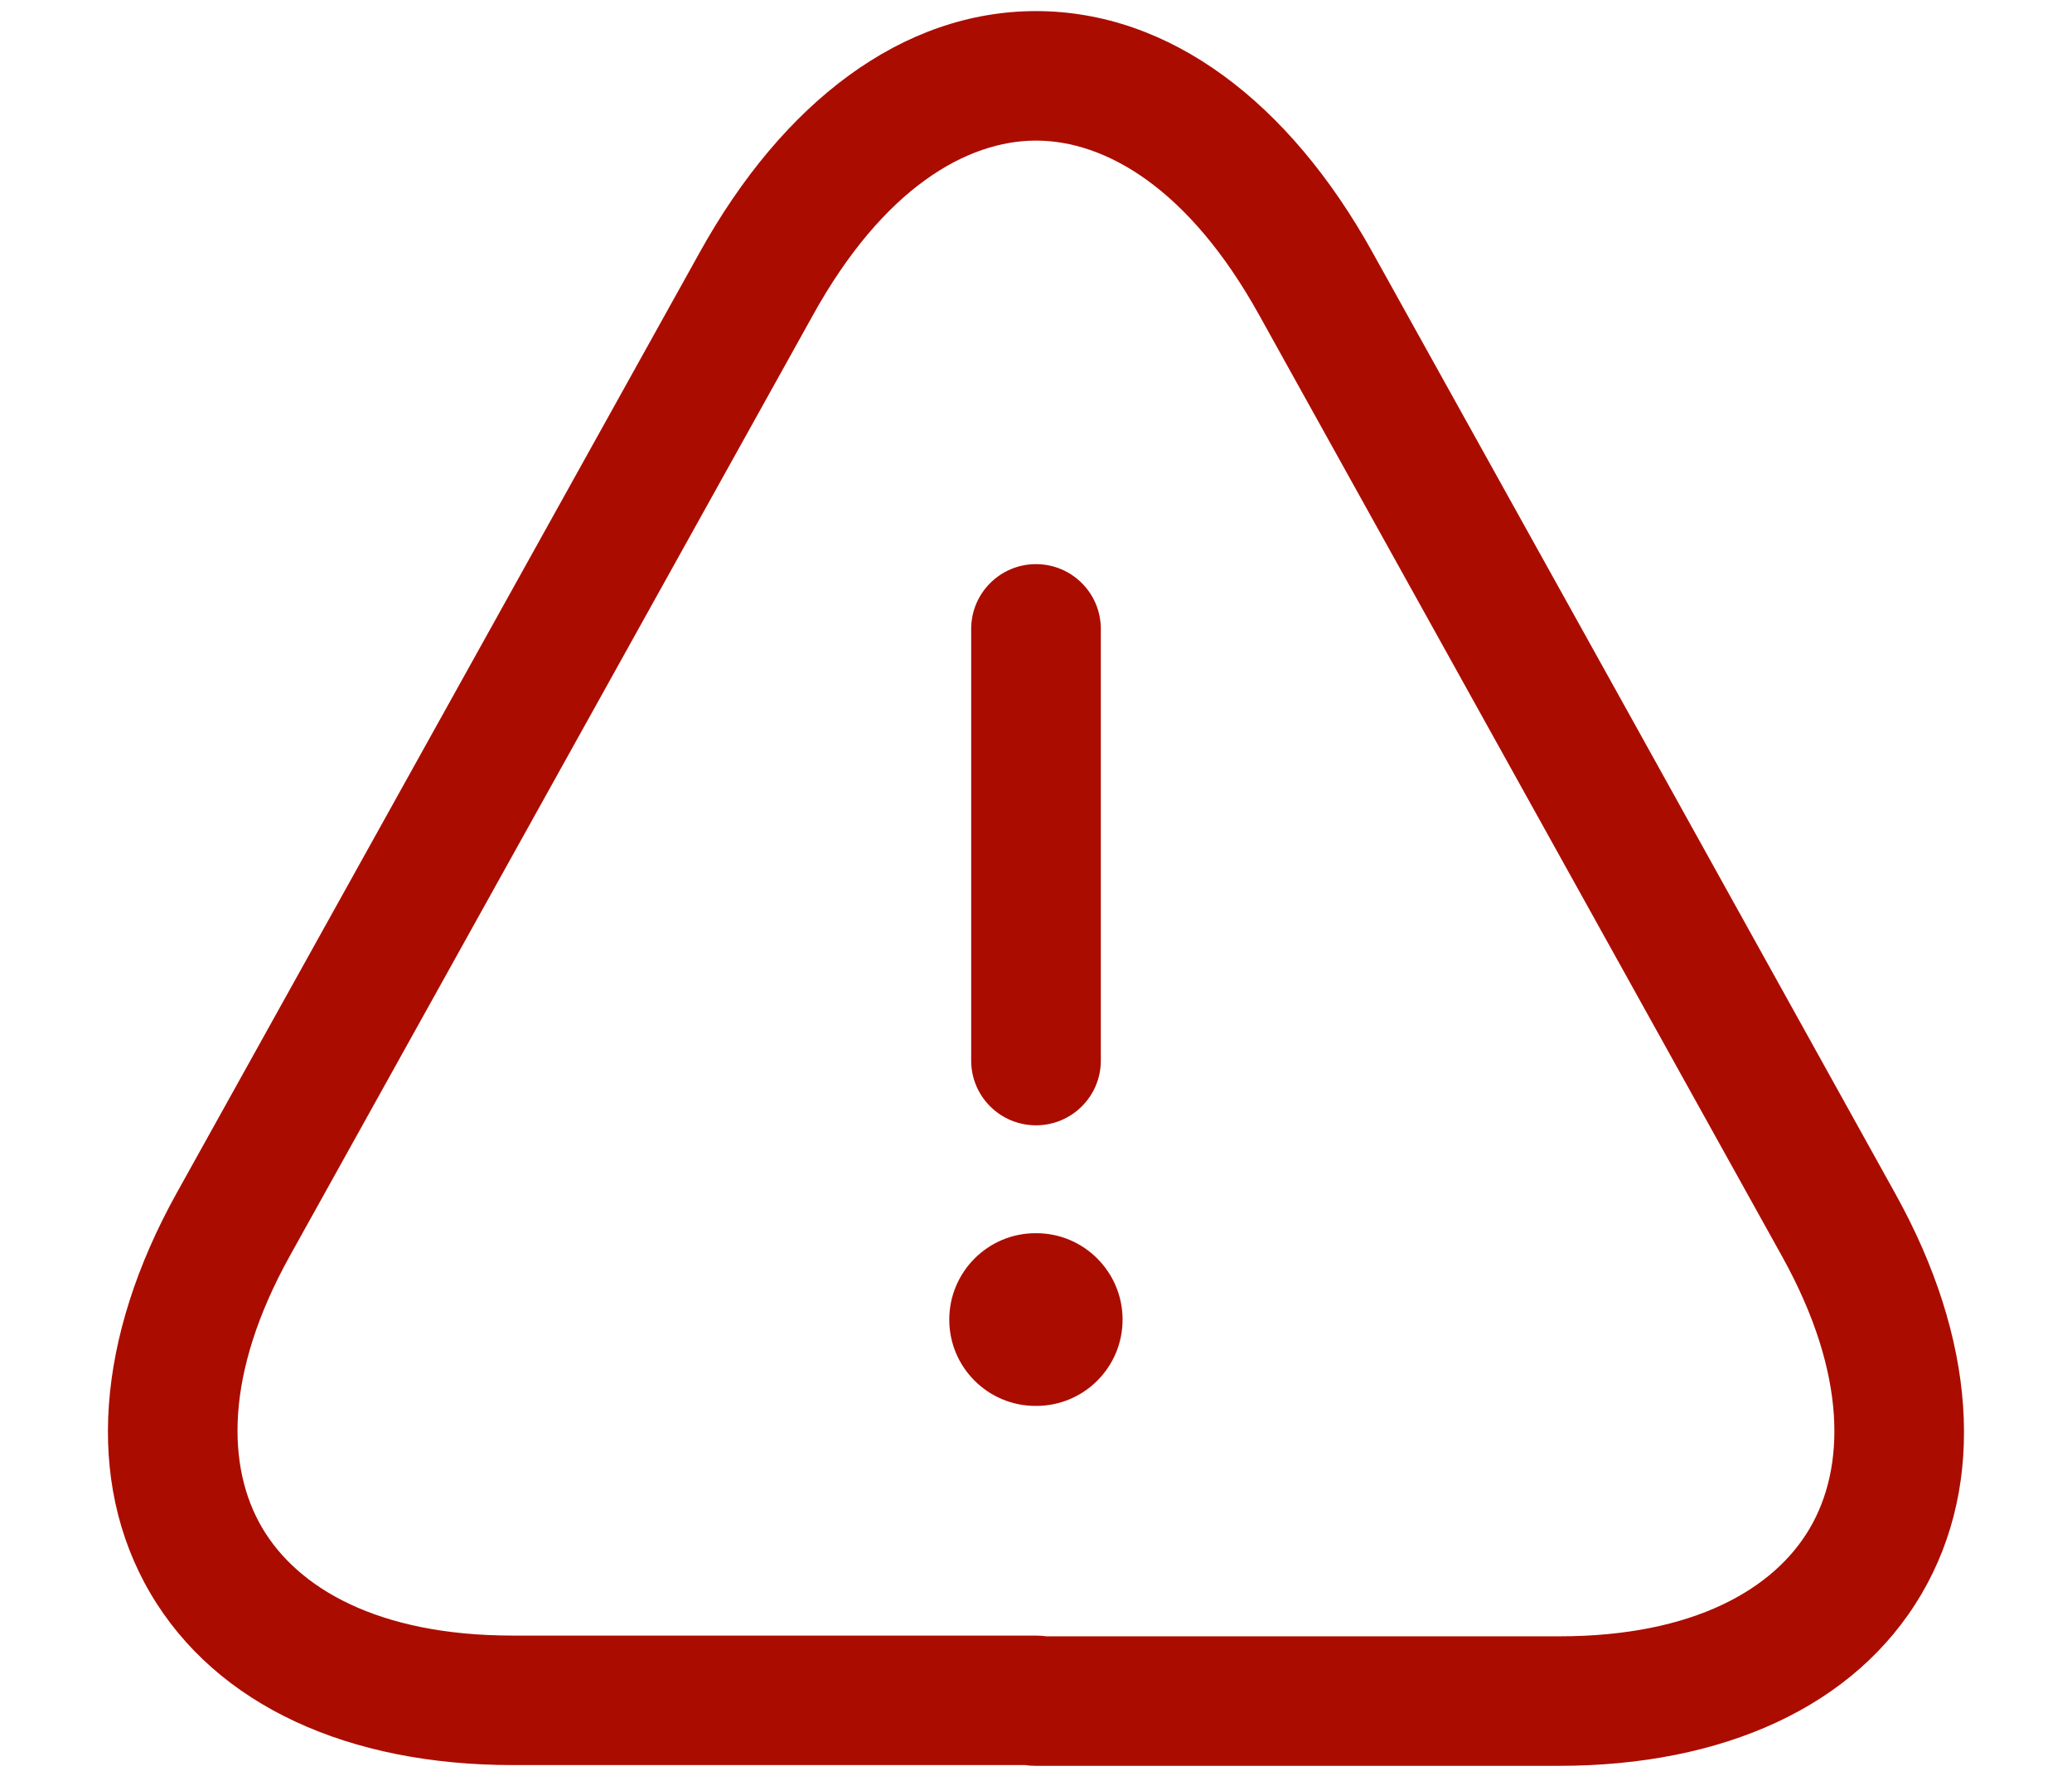 <svg width="14" height="12" viewBox="0 0 14 12" fill="none" xmlns="http://www.w3.org/2000/svg">
<path fill-rule="evenodd" clip-rule="evenodd" d="M7 3.812C7.242 3.812 7.438 4.008 7.438 4.25V7.167C7.438 7.408 7.242 7.604 7 7.604C6.758 7.604 6.562 7.408 6.562 7.167V4.25C6.562 4.008 6.758 3.812 7 3.812Z" fill="#AB0C00"/>
<path fill-rule="evenodd" clip-rule="evenodd" d="M7 0.95C6.534 0.95 5.969 1.27 5.493 2.129L1.958 8.487C1.514 9.287 1.533 9.918 1.771 10.323C2.009 10.728 2.549 11.052 3.465 11.052H7C7.025 11.052 7.049 11.054 7.072 11.057H10.535C11.448 11.057 11.989 10.734 12.227 10.329C12.466 9.924 12.486 9.293 12.043 8.493L8.508 2.129C8.032 1.27 7.467 0.95 7 0.95ZM6.929 11.927H3.465C2.357 11.927 1.463 11.527 1.016 10.766C0.57 10.006 0.656 9.03 1.193 8.063L4.728 1.705C4.728 1.704 4.728 1.705 4.728 1.705C5.29 0.691 6.096 0.075 7 0.075C7.904 0.075 8.711 0.691 9.273 1.704L10.988 4.79L12.808 8.069C13.345 9.037 13.429 10.013 12.982 10.773C12.535 11.533 11.641 11.932 10.535 11.932H7C6.976 11.932 6.952 11.931 6.929 11.927Z" fill="#AB0C00"/>
<path fill-rule="evenodd" clip-rule="evenodd" d="M6.414 8.917C6.414 8.595 6.675 8.333 6.997 8.333H7.002C7.324 8.333 7.585 8.595 7.585 8.917C7.585 9.239 7.324 9.5 7.002 9.5H6.997C6.675 9.5 6.414 9.239 6.414 8.917Z" fill="#AB0C00"/>
</svg>
